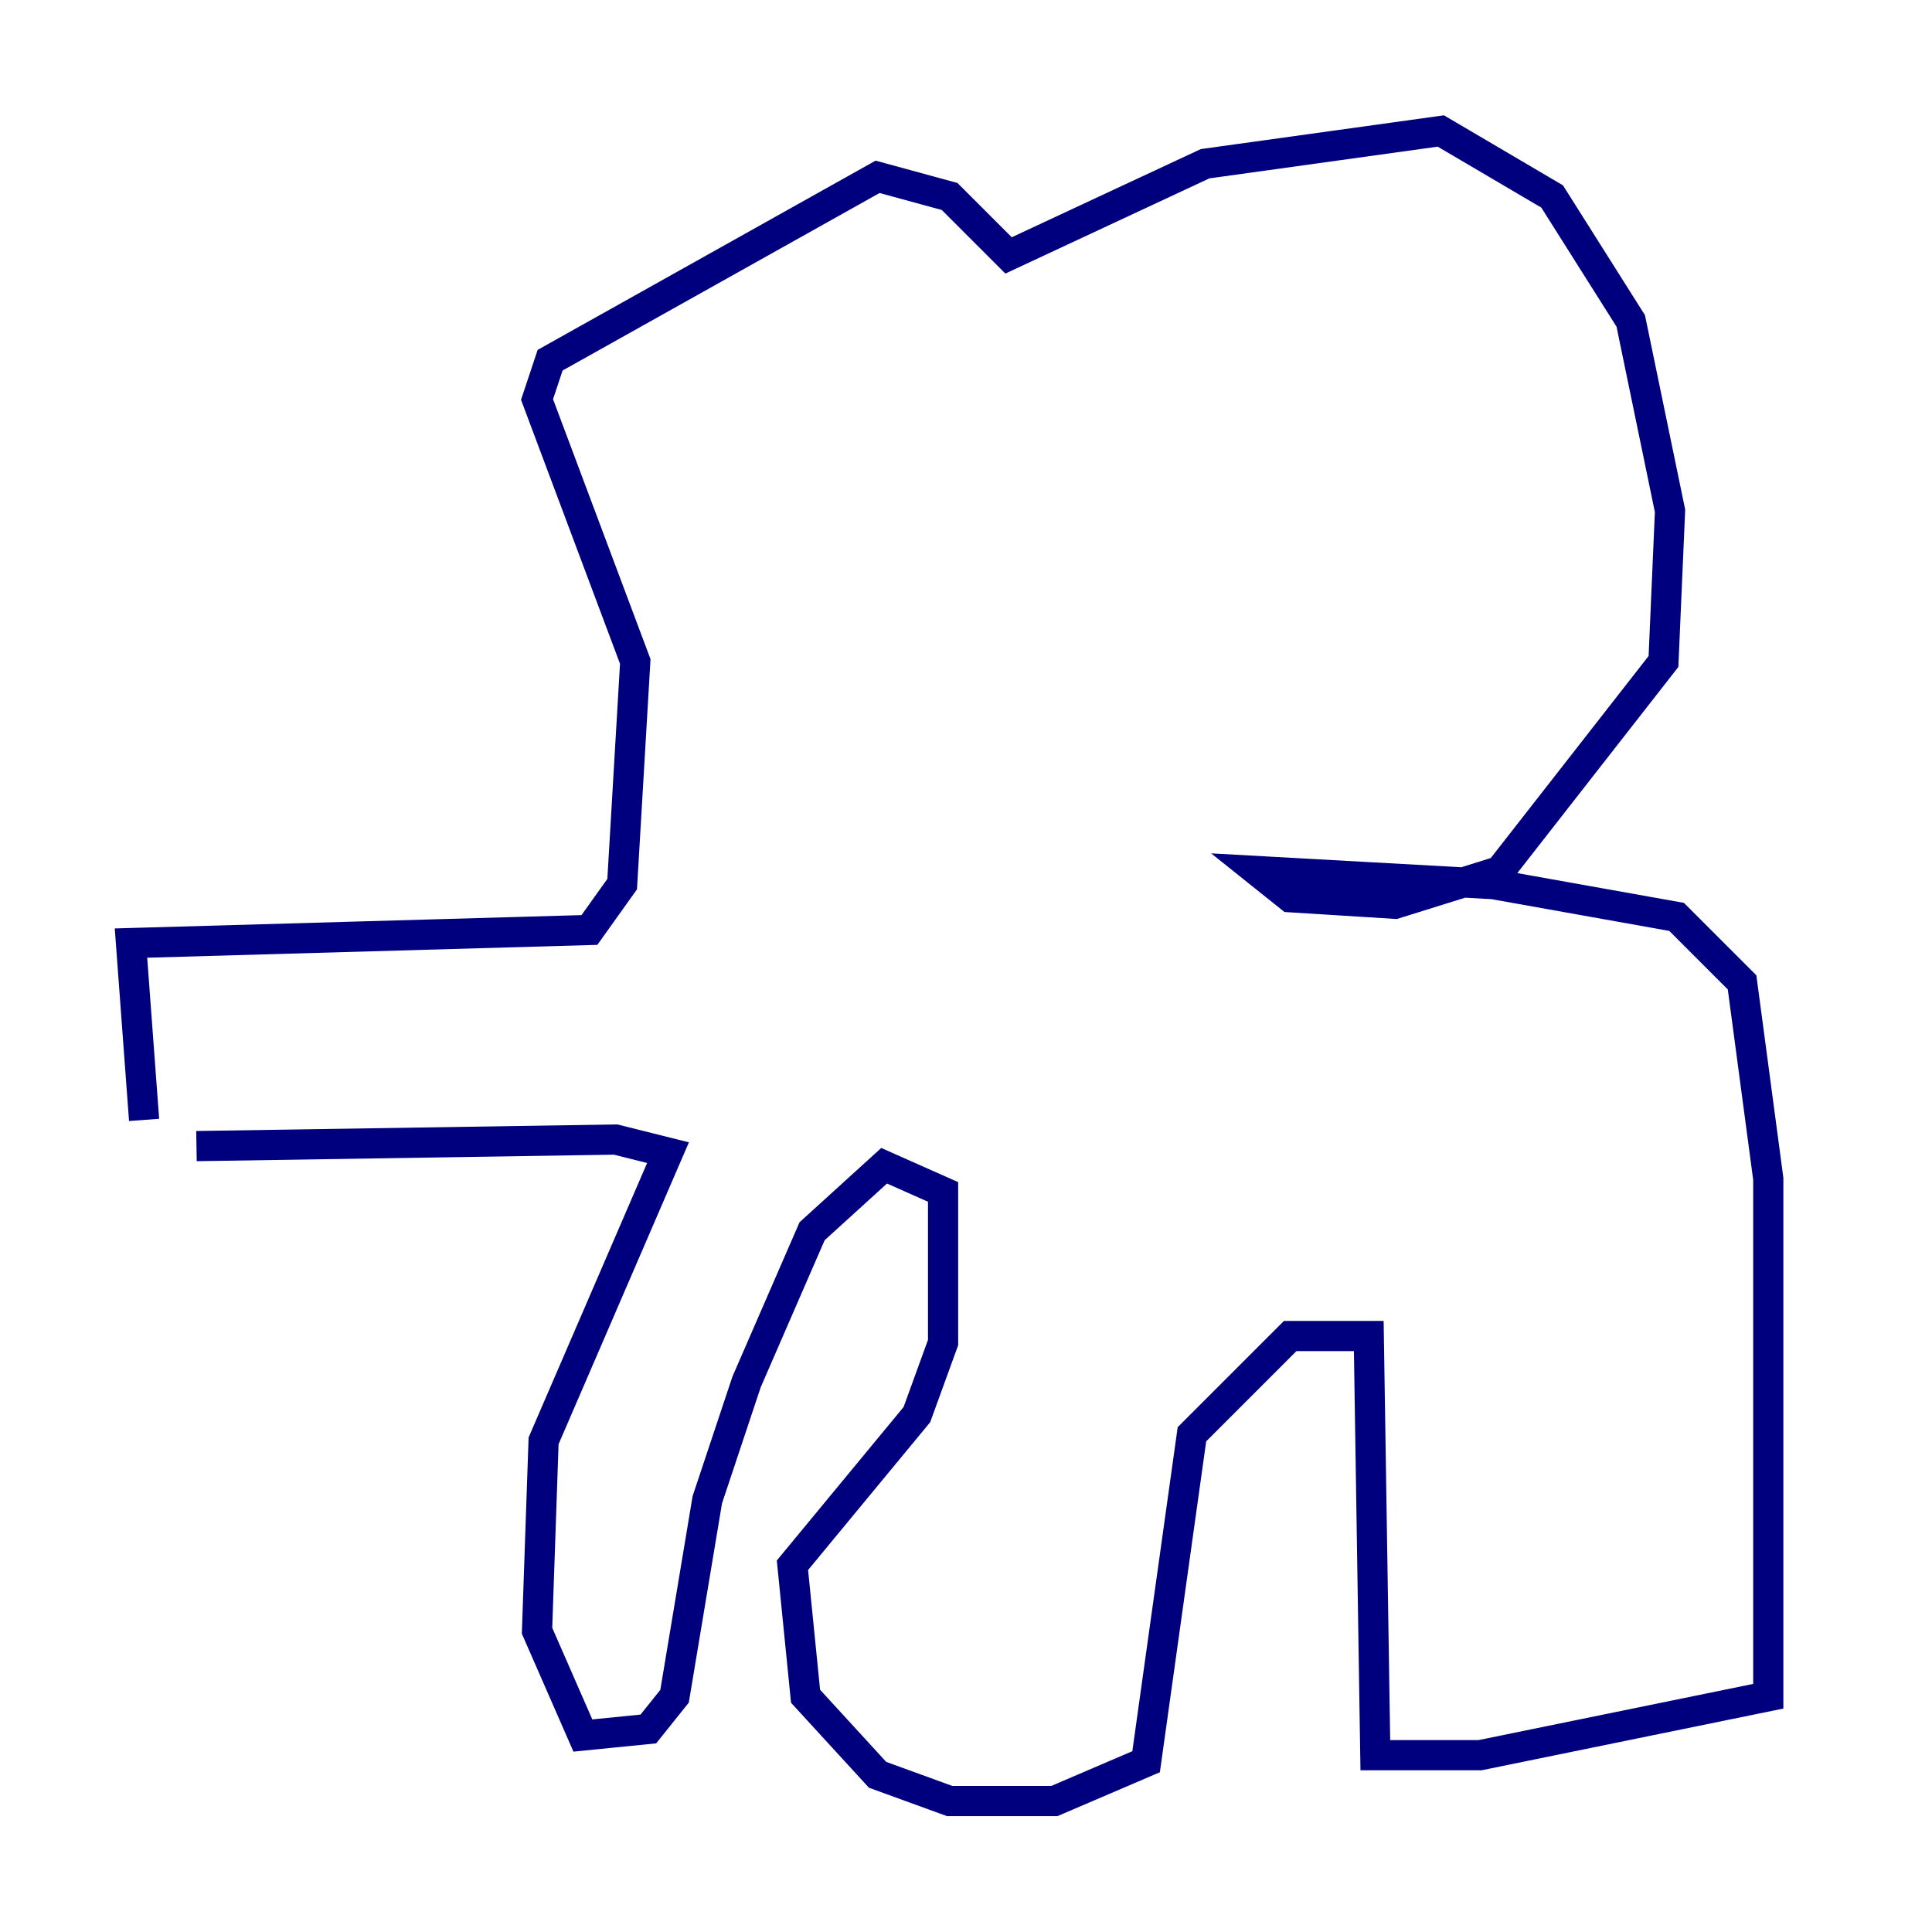 <?xml version="1.0" encoding="utf-8" ?>
<svg baseProfile="tiny" height="128" version="1.2" viewBox="0,0,128,128" width="128" xmlns="http://www.w3.org/2000/svg" xmlns:ev="http://www.w3.org/2001/xml-events" xmlns:xlink="http://www.w3.org/1999/xlink"><defs /><polyline fill="none" points="9.546,74.197 8.678,62.481 39.051,61.614 41.22,58.576 42.088,43.824 35.58,26.468 36.447,23.864 58.142,11.715 62.915,13.017 66.82,16.922 79.837,10.848 95.458,8.678 102.834,13.017 108.041,21.261 110.644,33.844 110.21,43.824 99.363,57.709 92.42,59.878 85.478,59.444 83.308,57.709 98.929,58.576 111.078,60.746 115.417,65.085 117.153,78.102 117.153,112.38 98.061,116.285 91.119,116.285 90.685,88.515 85.478,88.515 78.969,95.024 75.932,116.719 69.858,119.322 62.915,119.322 58.142,117.586 53.37,112.38 52.502,103.702 60.746,93.722 62.481,88.949 62.481,78.969 58.576,77.234 53.803,81.573 49.464,91.552 46.861,99.363 44.691,112.38 42.956,114.549 38.617,114.983 35.58,108.041 36.014,95.458 44.258,76.366 40.786,75.498 13.017,75.932" stroke="#00007f" stroke-width="2" /></svg>